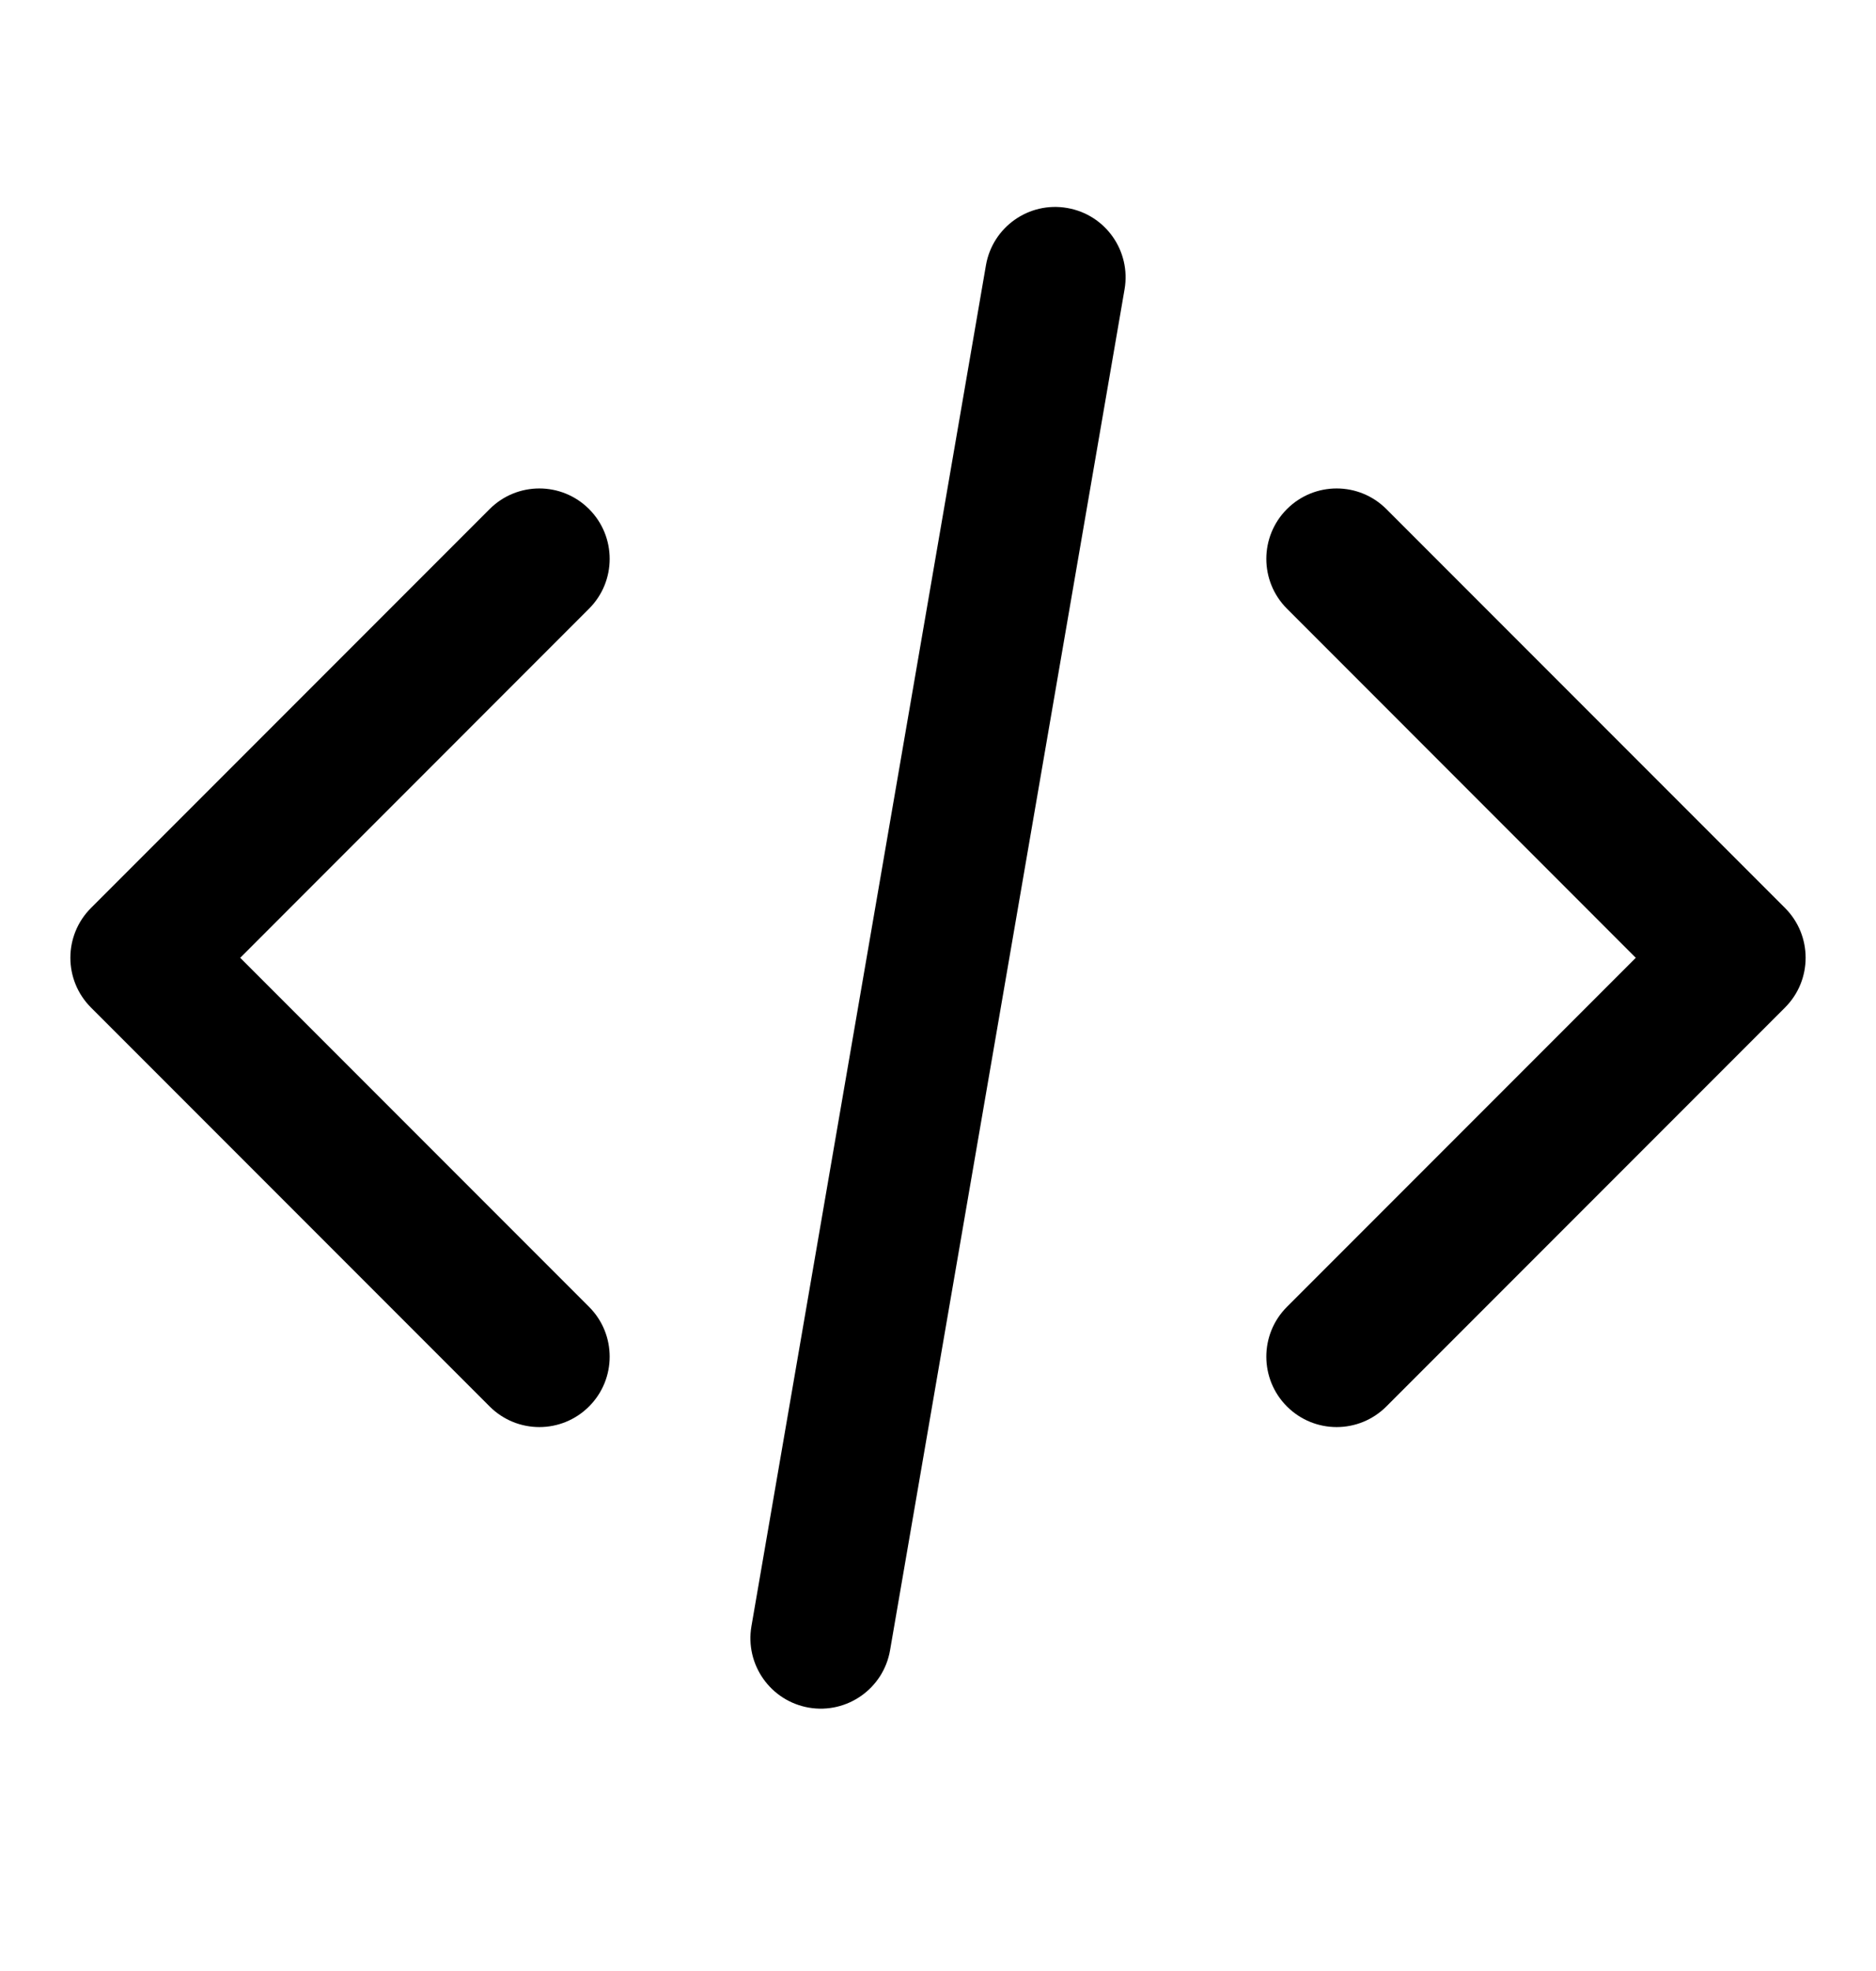 <svg width="20" height="21" viewBox="0 0 20 21" fill="none" xmlns="http://www.w3.org/2000/svg">
<path fill-rule="evenodd" clip-rule="evenodd" d="M6.28 5.424C6.573 5.717 6.573 6.192 6.28 6.485L2.561 10.205L6.28 13.924C6.573 14.217 6.573 14.692 6.28 14.985C5.987 15.278 5.513 15.278 5.22 14.985L0.97 10.735C0.677 10.442 0.677 9.967 0.97 9.674L5.22 5.424C5.513 5.131 5.987 5.131 6.28 5.424ZM13.72 5.424C14.013 5.131 14.487 5.131 14.78 5.424L19.03 9.674C19.323 9.967 19.323 10.442 19.03 10.735L14.78 14.985C14.487 15.278 14.013 15.278 13.72 14.985C13.427 14.692 13.427 14.217 13.72 13.924L17.439 10.205L13.72 6.485C13.427 6.192 13.427 5.717 13.72 5.424Z" fill="black"/>
<path fill-rule="evenodd" clip-rule="evenodd" d="M11.377 2.216C11.786 2.286 12.059 2.674 11.989 3.082L9.489 17.582C9.419 17.99 9.031 18.264 8.623 18.194C8.214 18.123 7.941 17.735 8.011 17.327L10.511 2.827C10.581 2.419 10.969 2.145 11.377 2.216Z" fill="black"/>
</svg>
